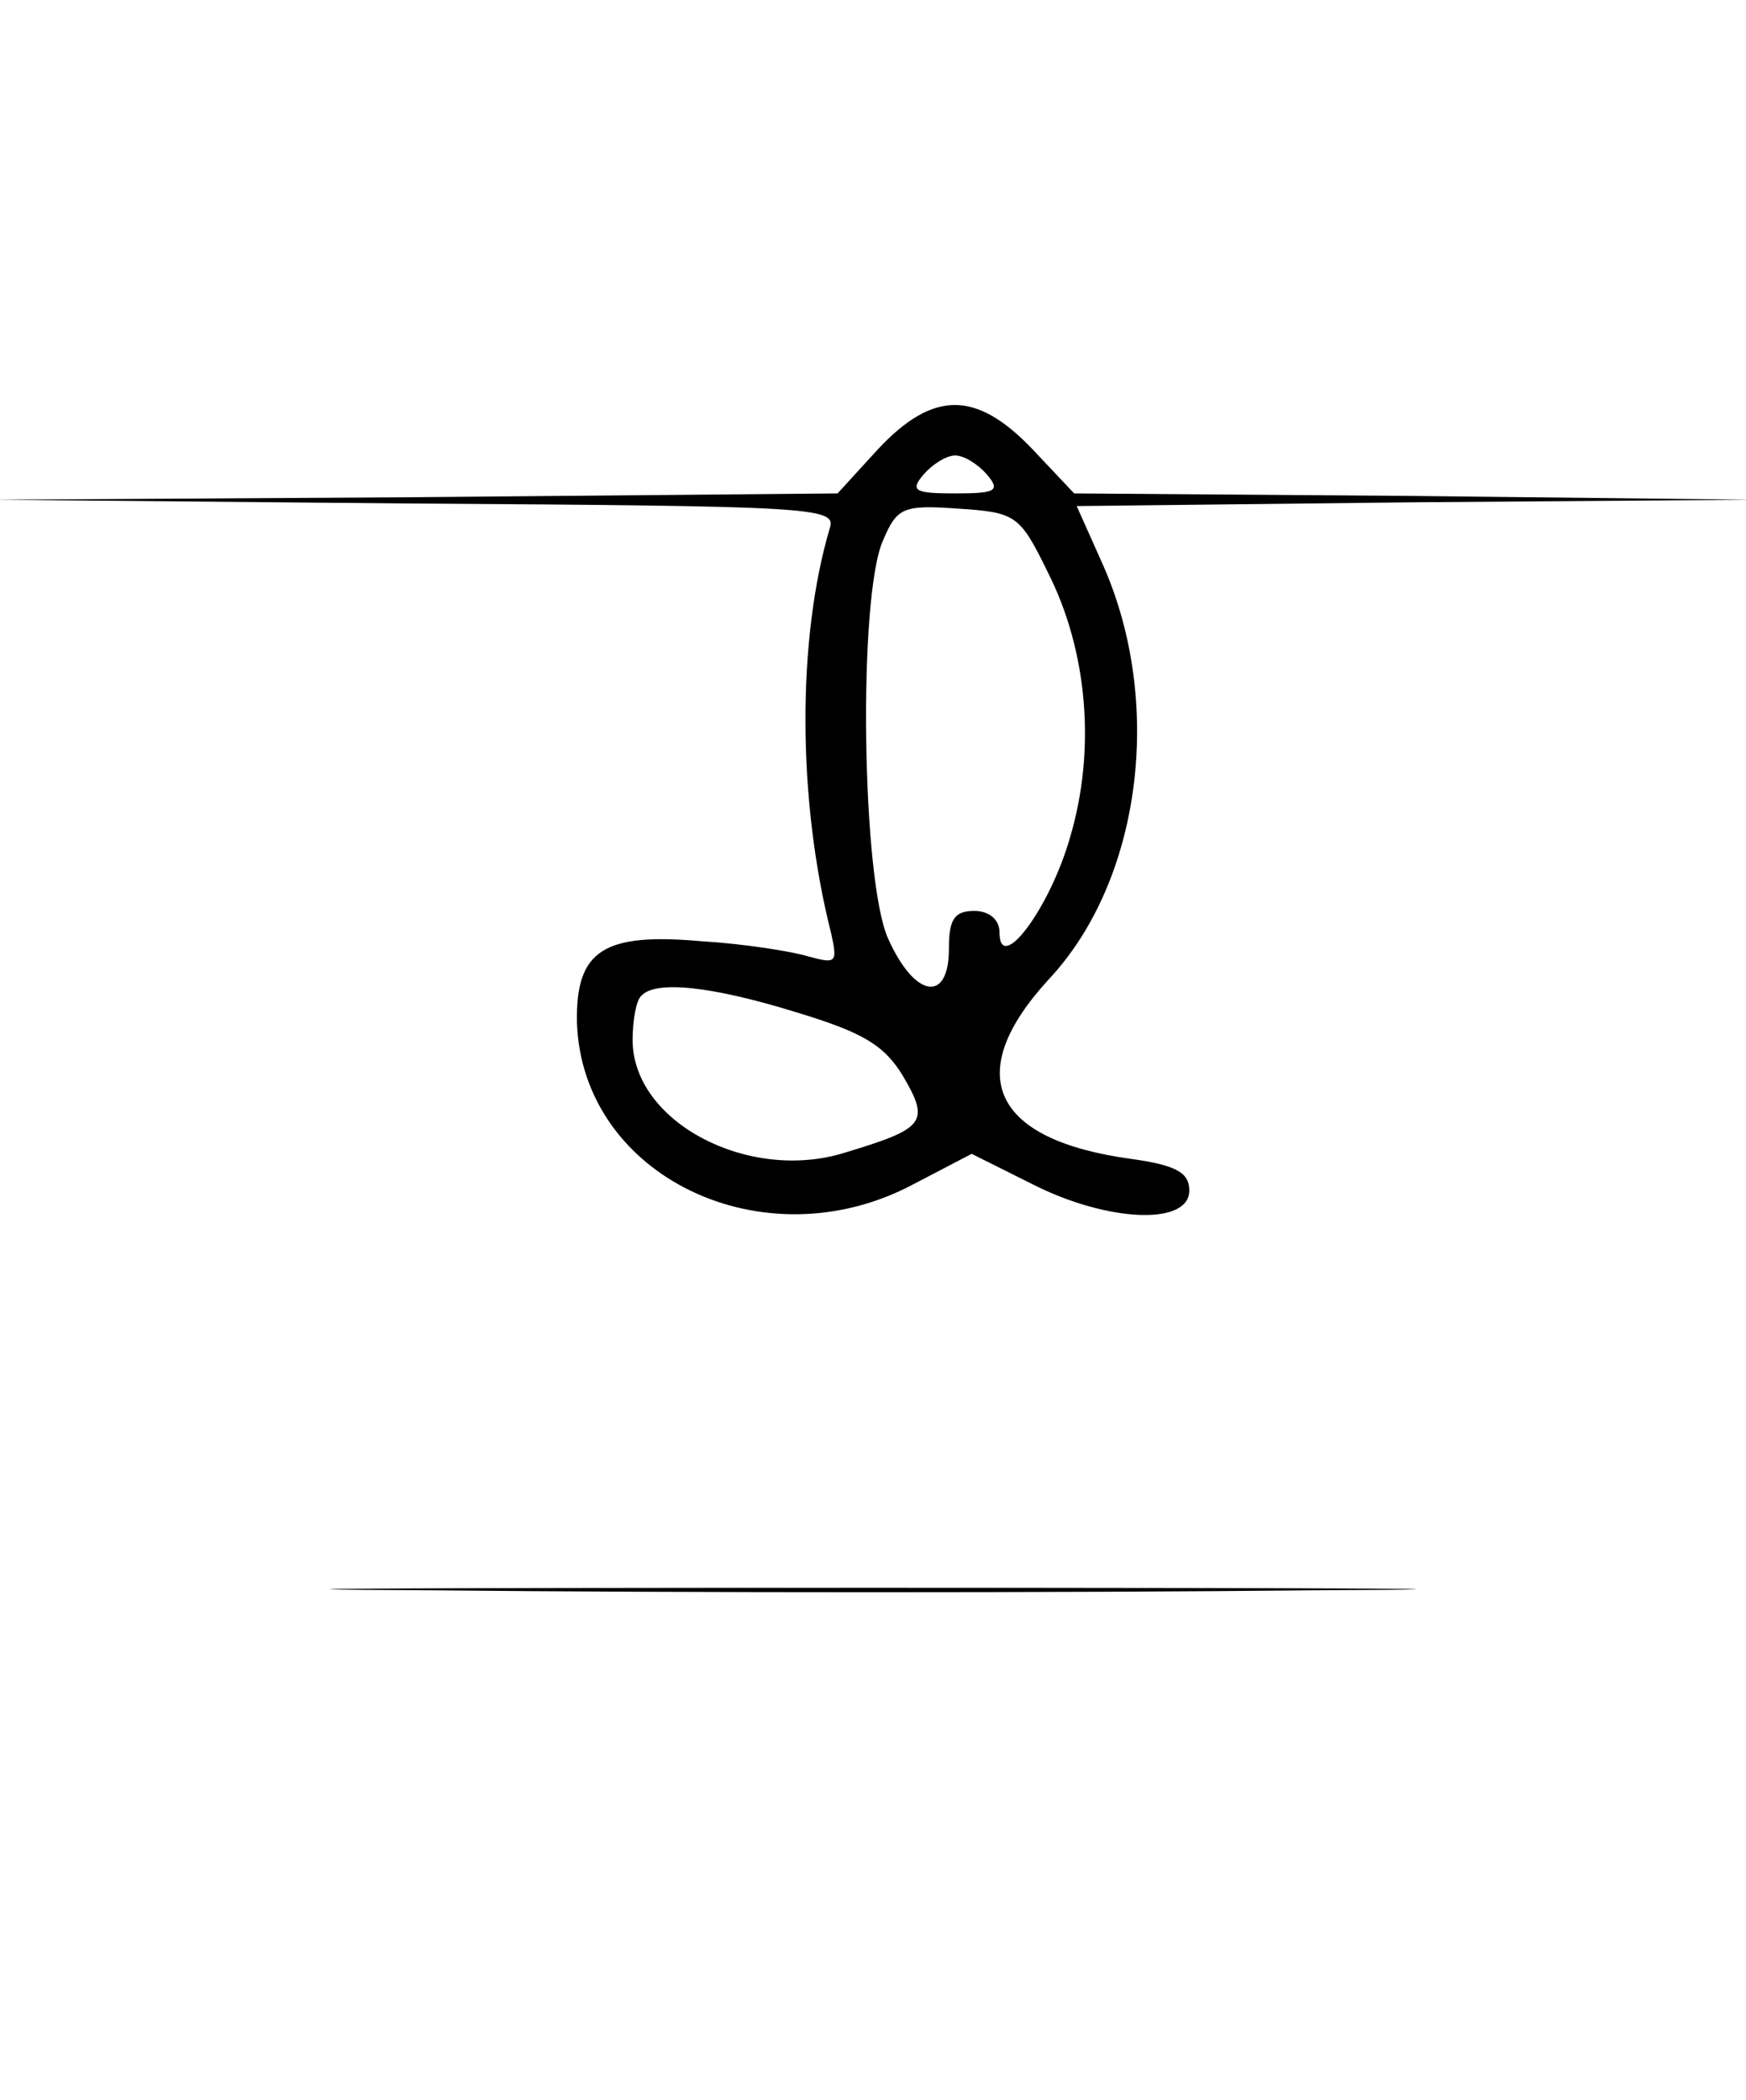 <?xml version="1.0" standalone="no"?>
<!DOCTYPE svg PUBLIC "-//W3C//DTD SVG 20010904//EN"
 "http://www.w3.org/TR/2001/REC-SVG-20010904/DTD/svg10.dtd">
<svg version="1.0" xmlns="http://www.w3.org/2000/svg"
 width="138pt" height="166pt" viewBox="0 0 138 166"
 preserveAspectRatio="xMidYMid meet">
<g transform="translate(0,166) scale(0.1,-0.1)"
fill="#000000" stroke="none">
<path d="M694 1305 l-32 -35 -334 -3 -333 -2 333 -3 c312 -2 333 -3 328 -19
-26 -87 -26 -215 1 -321 5 -23 4 -24 -18 -18 -13 4 -51 10 -84 12 -78 7 -100
-7 -99 -64 4 -122 148 -191 266 -128 l46 24 48 -24 c59 -30 124 -33 124 -5 0
14 -10 20 -46 25 -110 15 -134 67 -65 142 73 78 91 218 43 327 l-21 47 267 3
267 2 -268 3 -268 2 -33 35 c-44 46 -78 47 -122 0z m86 -20 c11 -13 7 -15 -25
-15 -32 0 -36 2 -25 15 7 8 18 15 25 15 7 0 18 -7 25 -15z m48 -77 c32 -63 38
-141 18 -209 -16 -57 -56 -110 -56 -76 0 10 -8 17 -20 17 -16 0 -20 -7 -20
-30 0 -43 -27 -39 -48 8 -21 46 -24 271 -4 315 11 26 16 28 59 25 46 -3 49 -5
71 -50z m-199 -348 c53 -16 70 -26 85 -51 21 -36 17 -41 -46 -60 -76 -24 -168
24 -168 89 0 16 3 32 7 35 11 12 54 8 122 -13z"/>
<path d="M342 403 c192 -2 504 -2 695 0 192 1 35 2 -347 2 -382 0 -539 -1
-348 -2z"/>
</g>
</svg>
